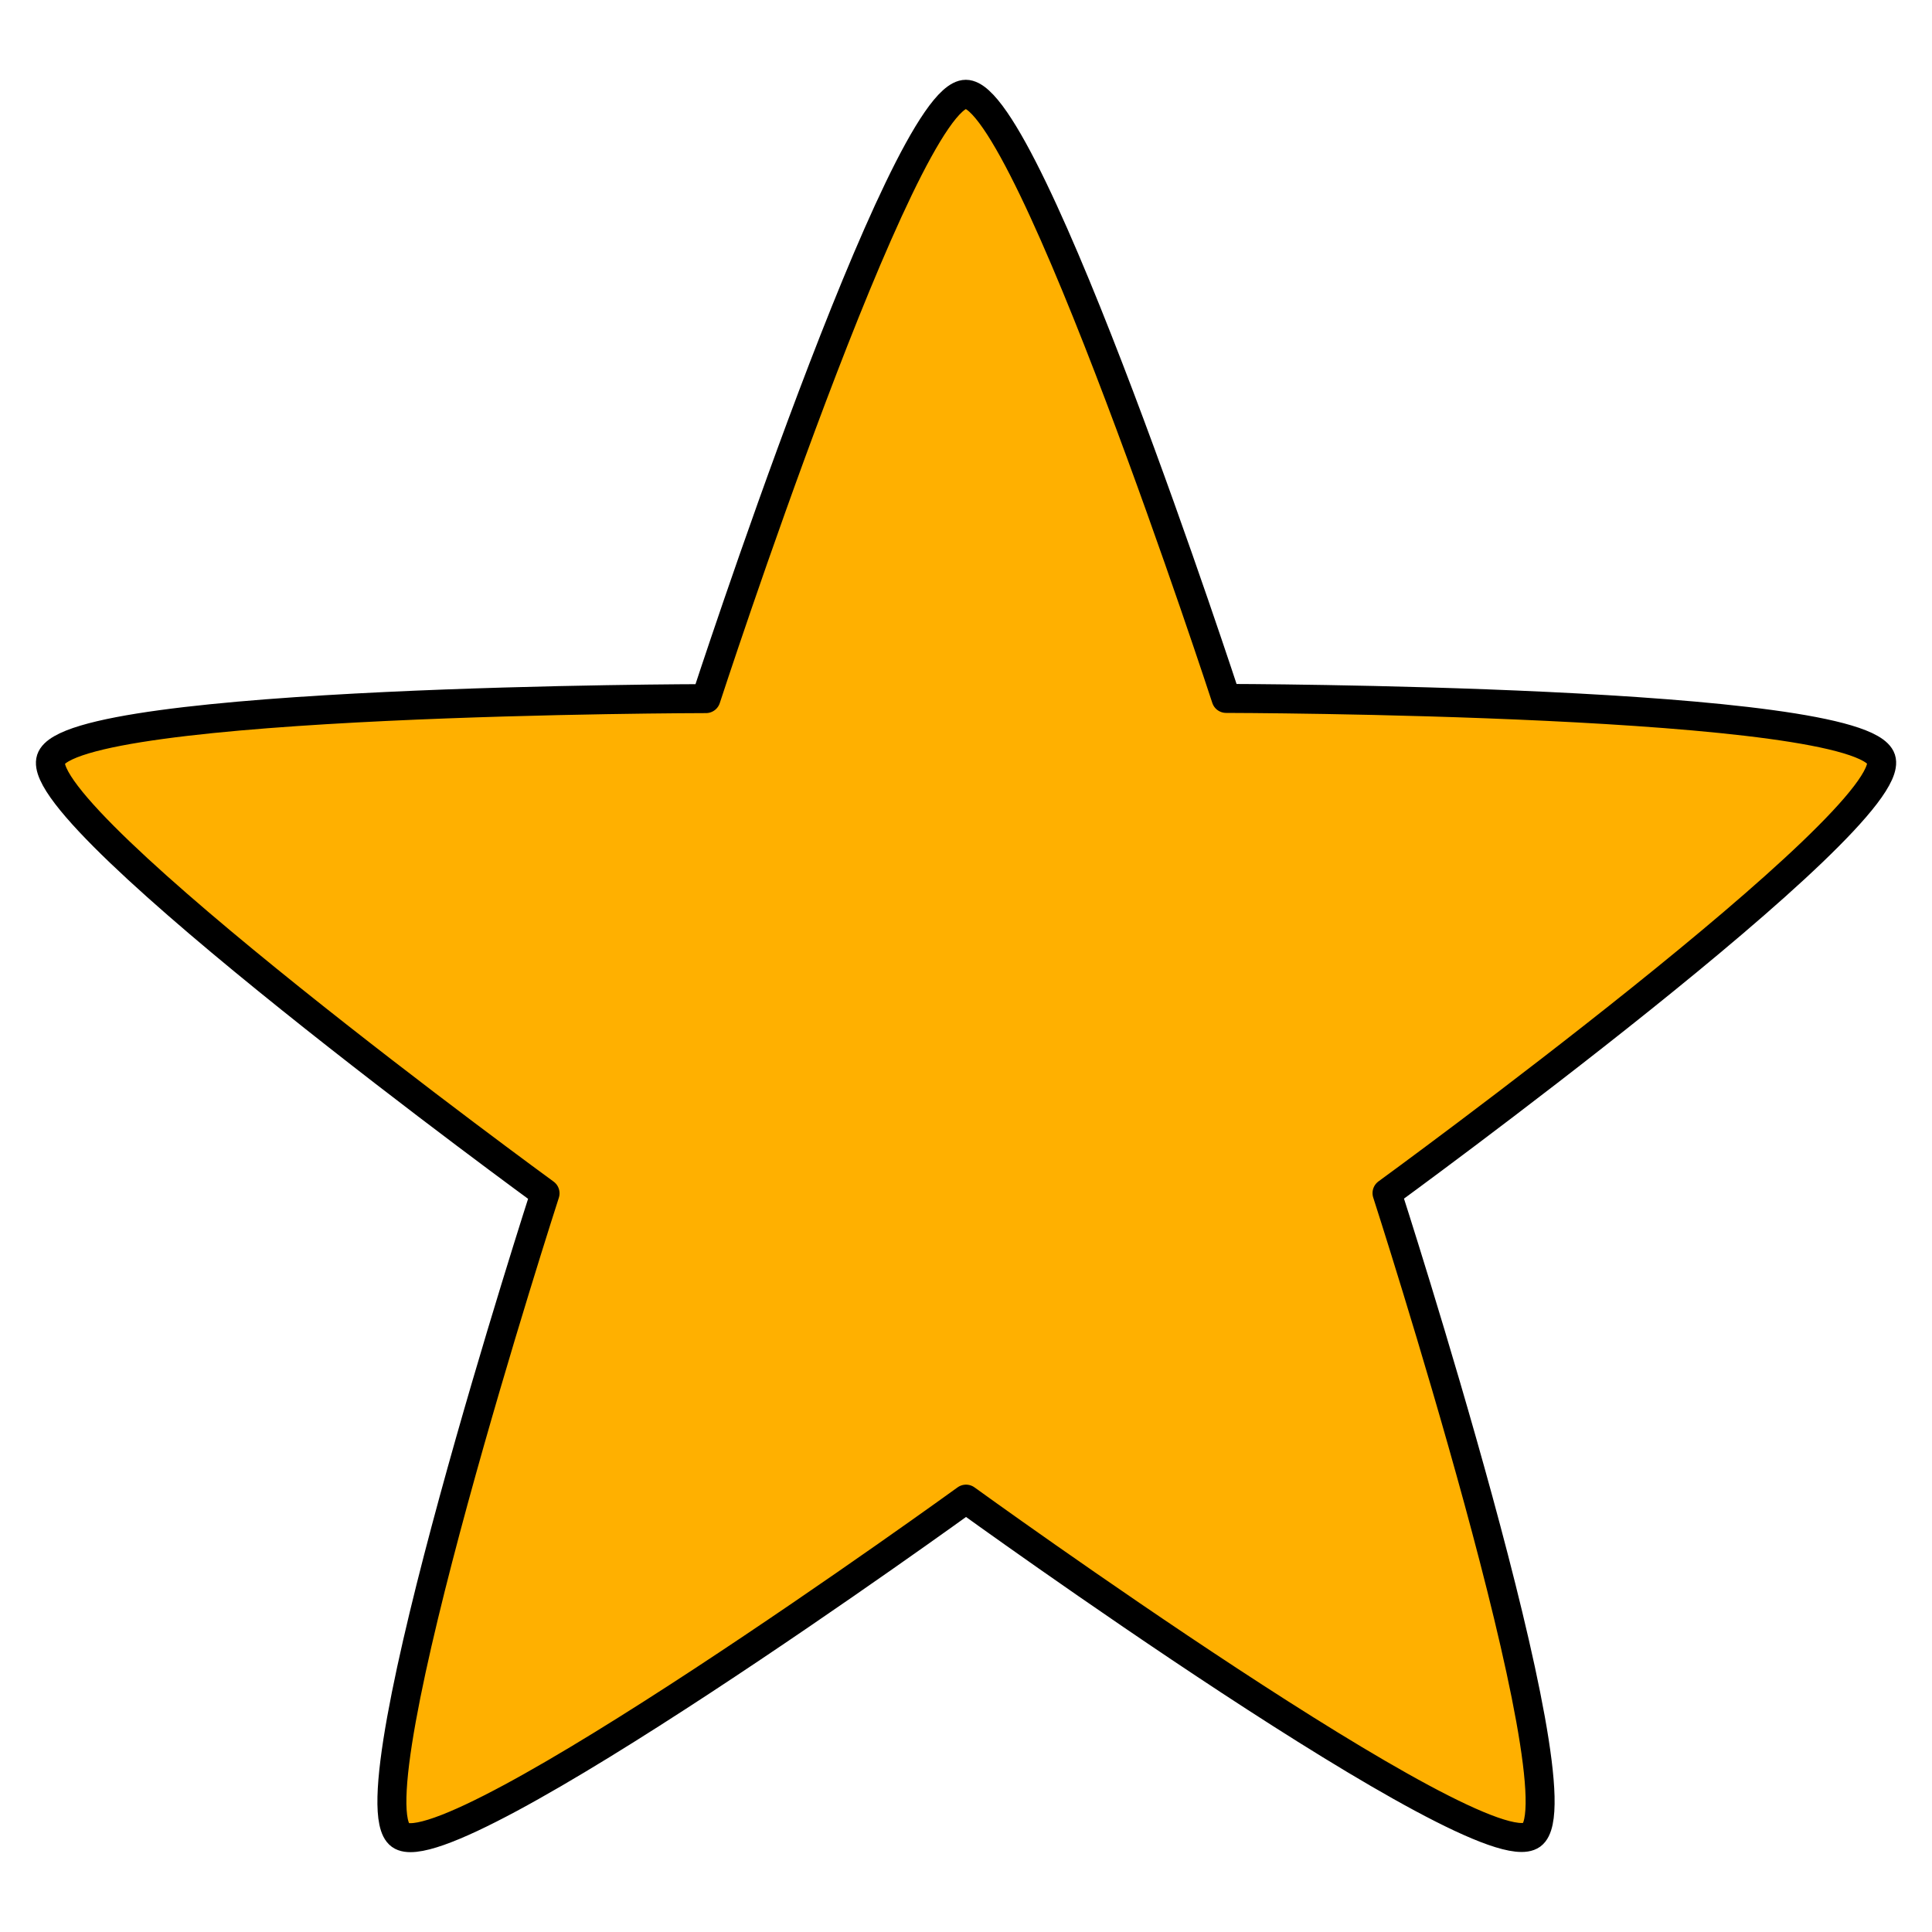 <svg xmlns="http://www.w3.org/2000/svg" viewBox="0 0 2000 2000" style="enable-background:new 0 0 2000 2000" xml:space="preserve"><path d="M1032.7 97.6c65 0 269.4 625.4 269.4 625.4s658 1 678.1 62.8c20.1 62-511.5 449.3-511.5 449.3s202.3 626 149.8 664.4c-52.7 38.2-585.6-347.6-585.6-347.6s-533.1 385.9-585.6 347.8c-52.7-38.2 149.8-664.4 149.8-664.4S65.5 847.8 85.6 786c20.1-62 678.1-62.8 678.1-62.8s203.9-625.6 269-625.6z" style="fill-rule:evenodd;clip-rule:evenodd;fill:#ffb000;stroke:#000;stroke-width:30;stroke-linecap:round;stroke-linejoin:round;stroke-miterlimit:10" transform="translate(-32.864)"/></svg>